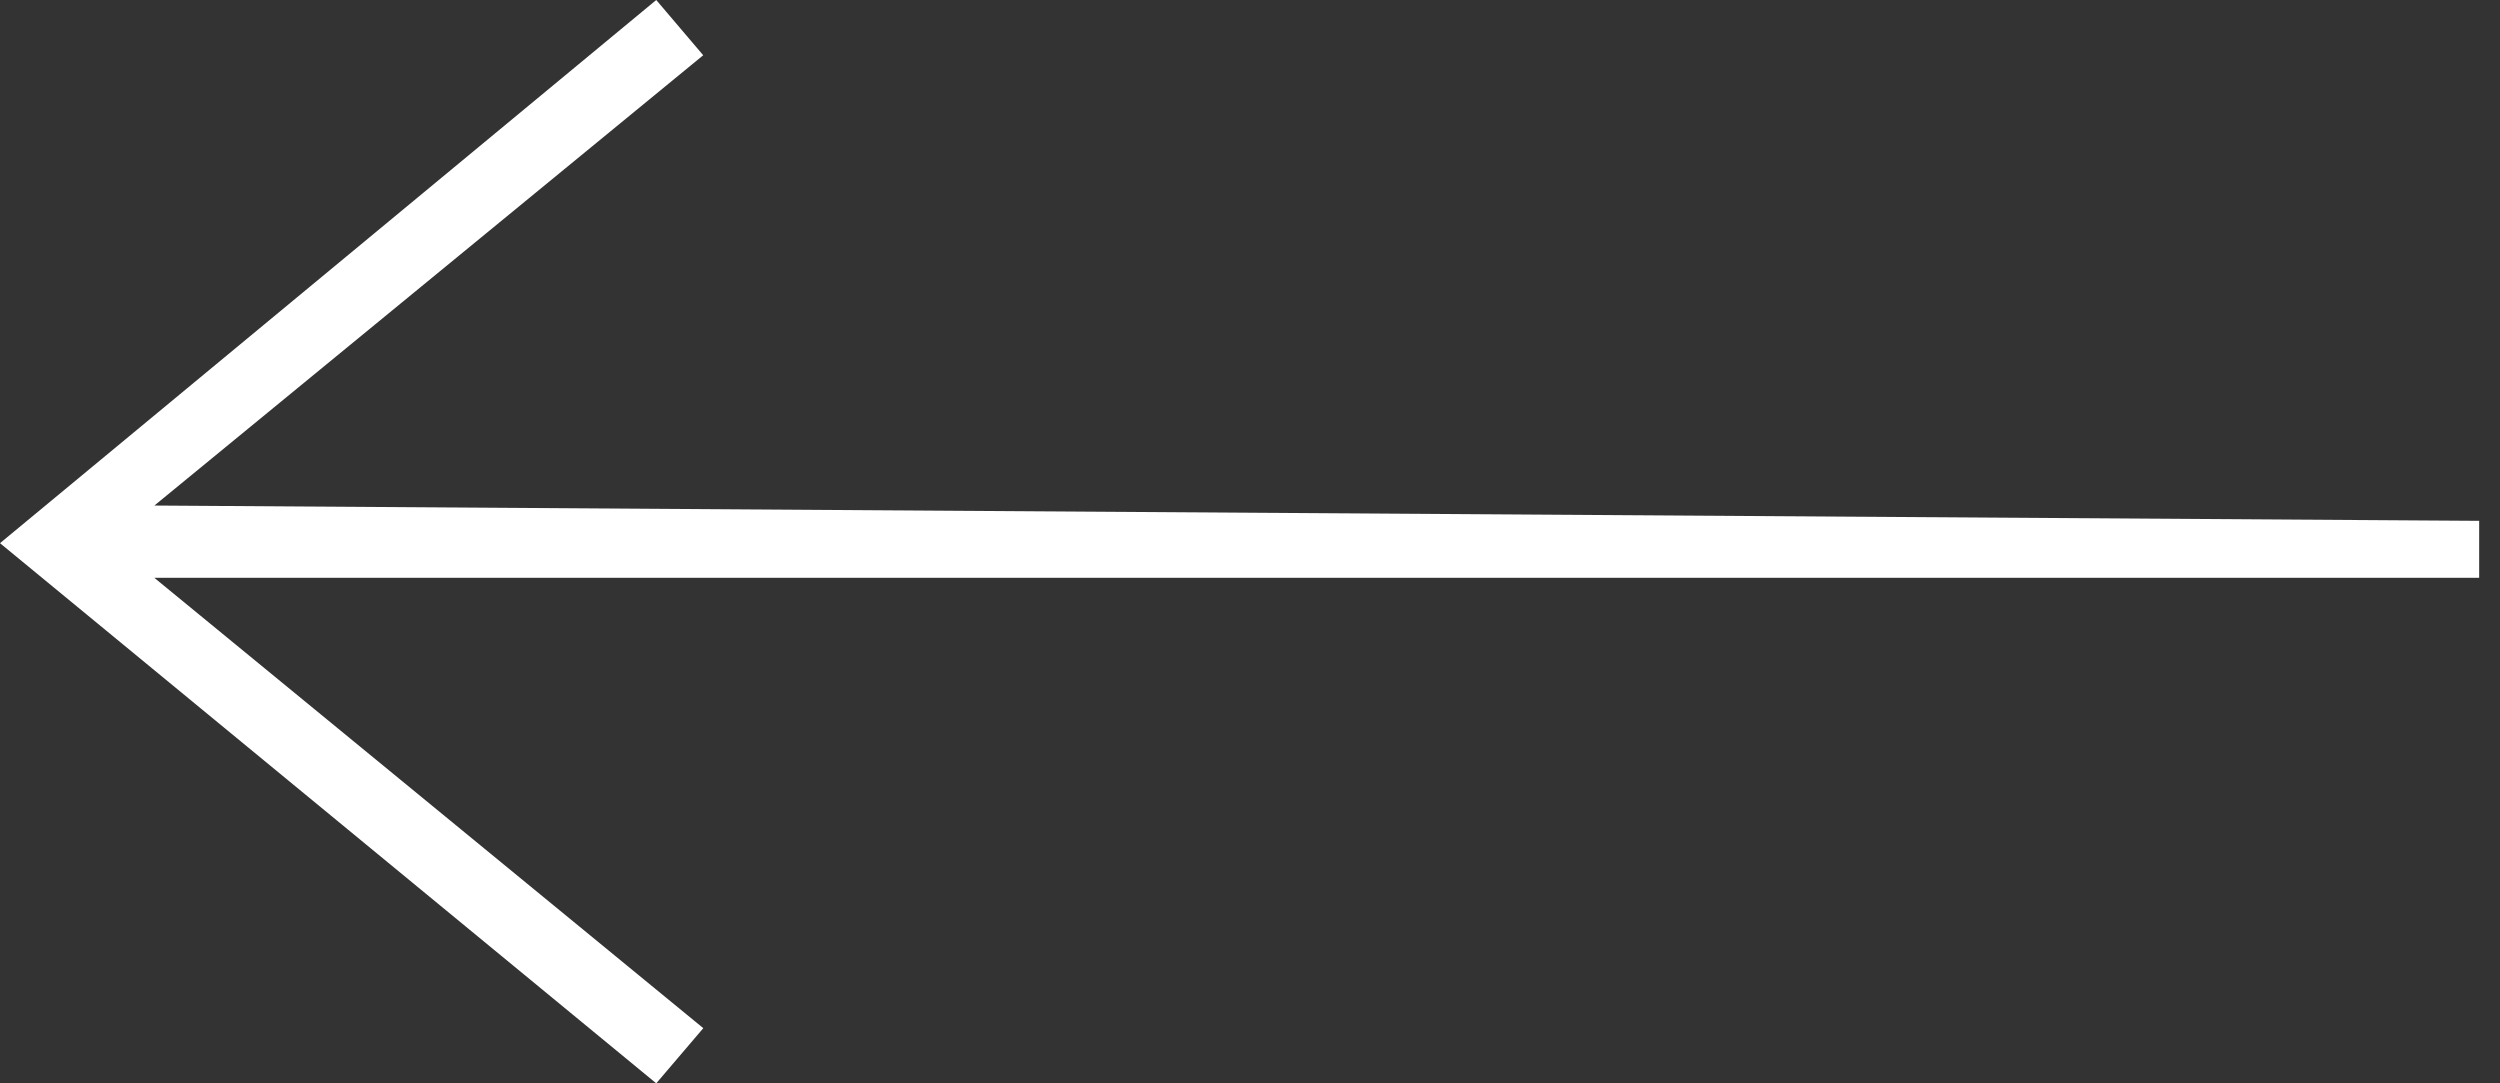 <svg width="60" height="26" viewBox="0 0 60 26" fill="none" xmlns="http://www.w3.org/2000/svg">
<rect x="0" y="0" width="60" height="26" fill="#333333" stroke="none"/>
<path fill-rule="evenodd" clip-rule="evenodd" d="M3.705 12.133L16.877 1.326L15.75 -3.82474e-06L-2.55696e-05 13.036L15.75 26L16.879 24.676L3.703 13.867L59.5 13.867L59.5 12.5L3.705 12.133Z" fill="#fff"/>
</svg>
